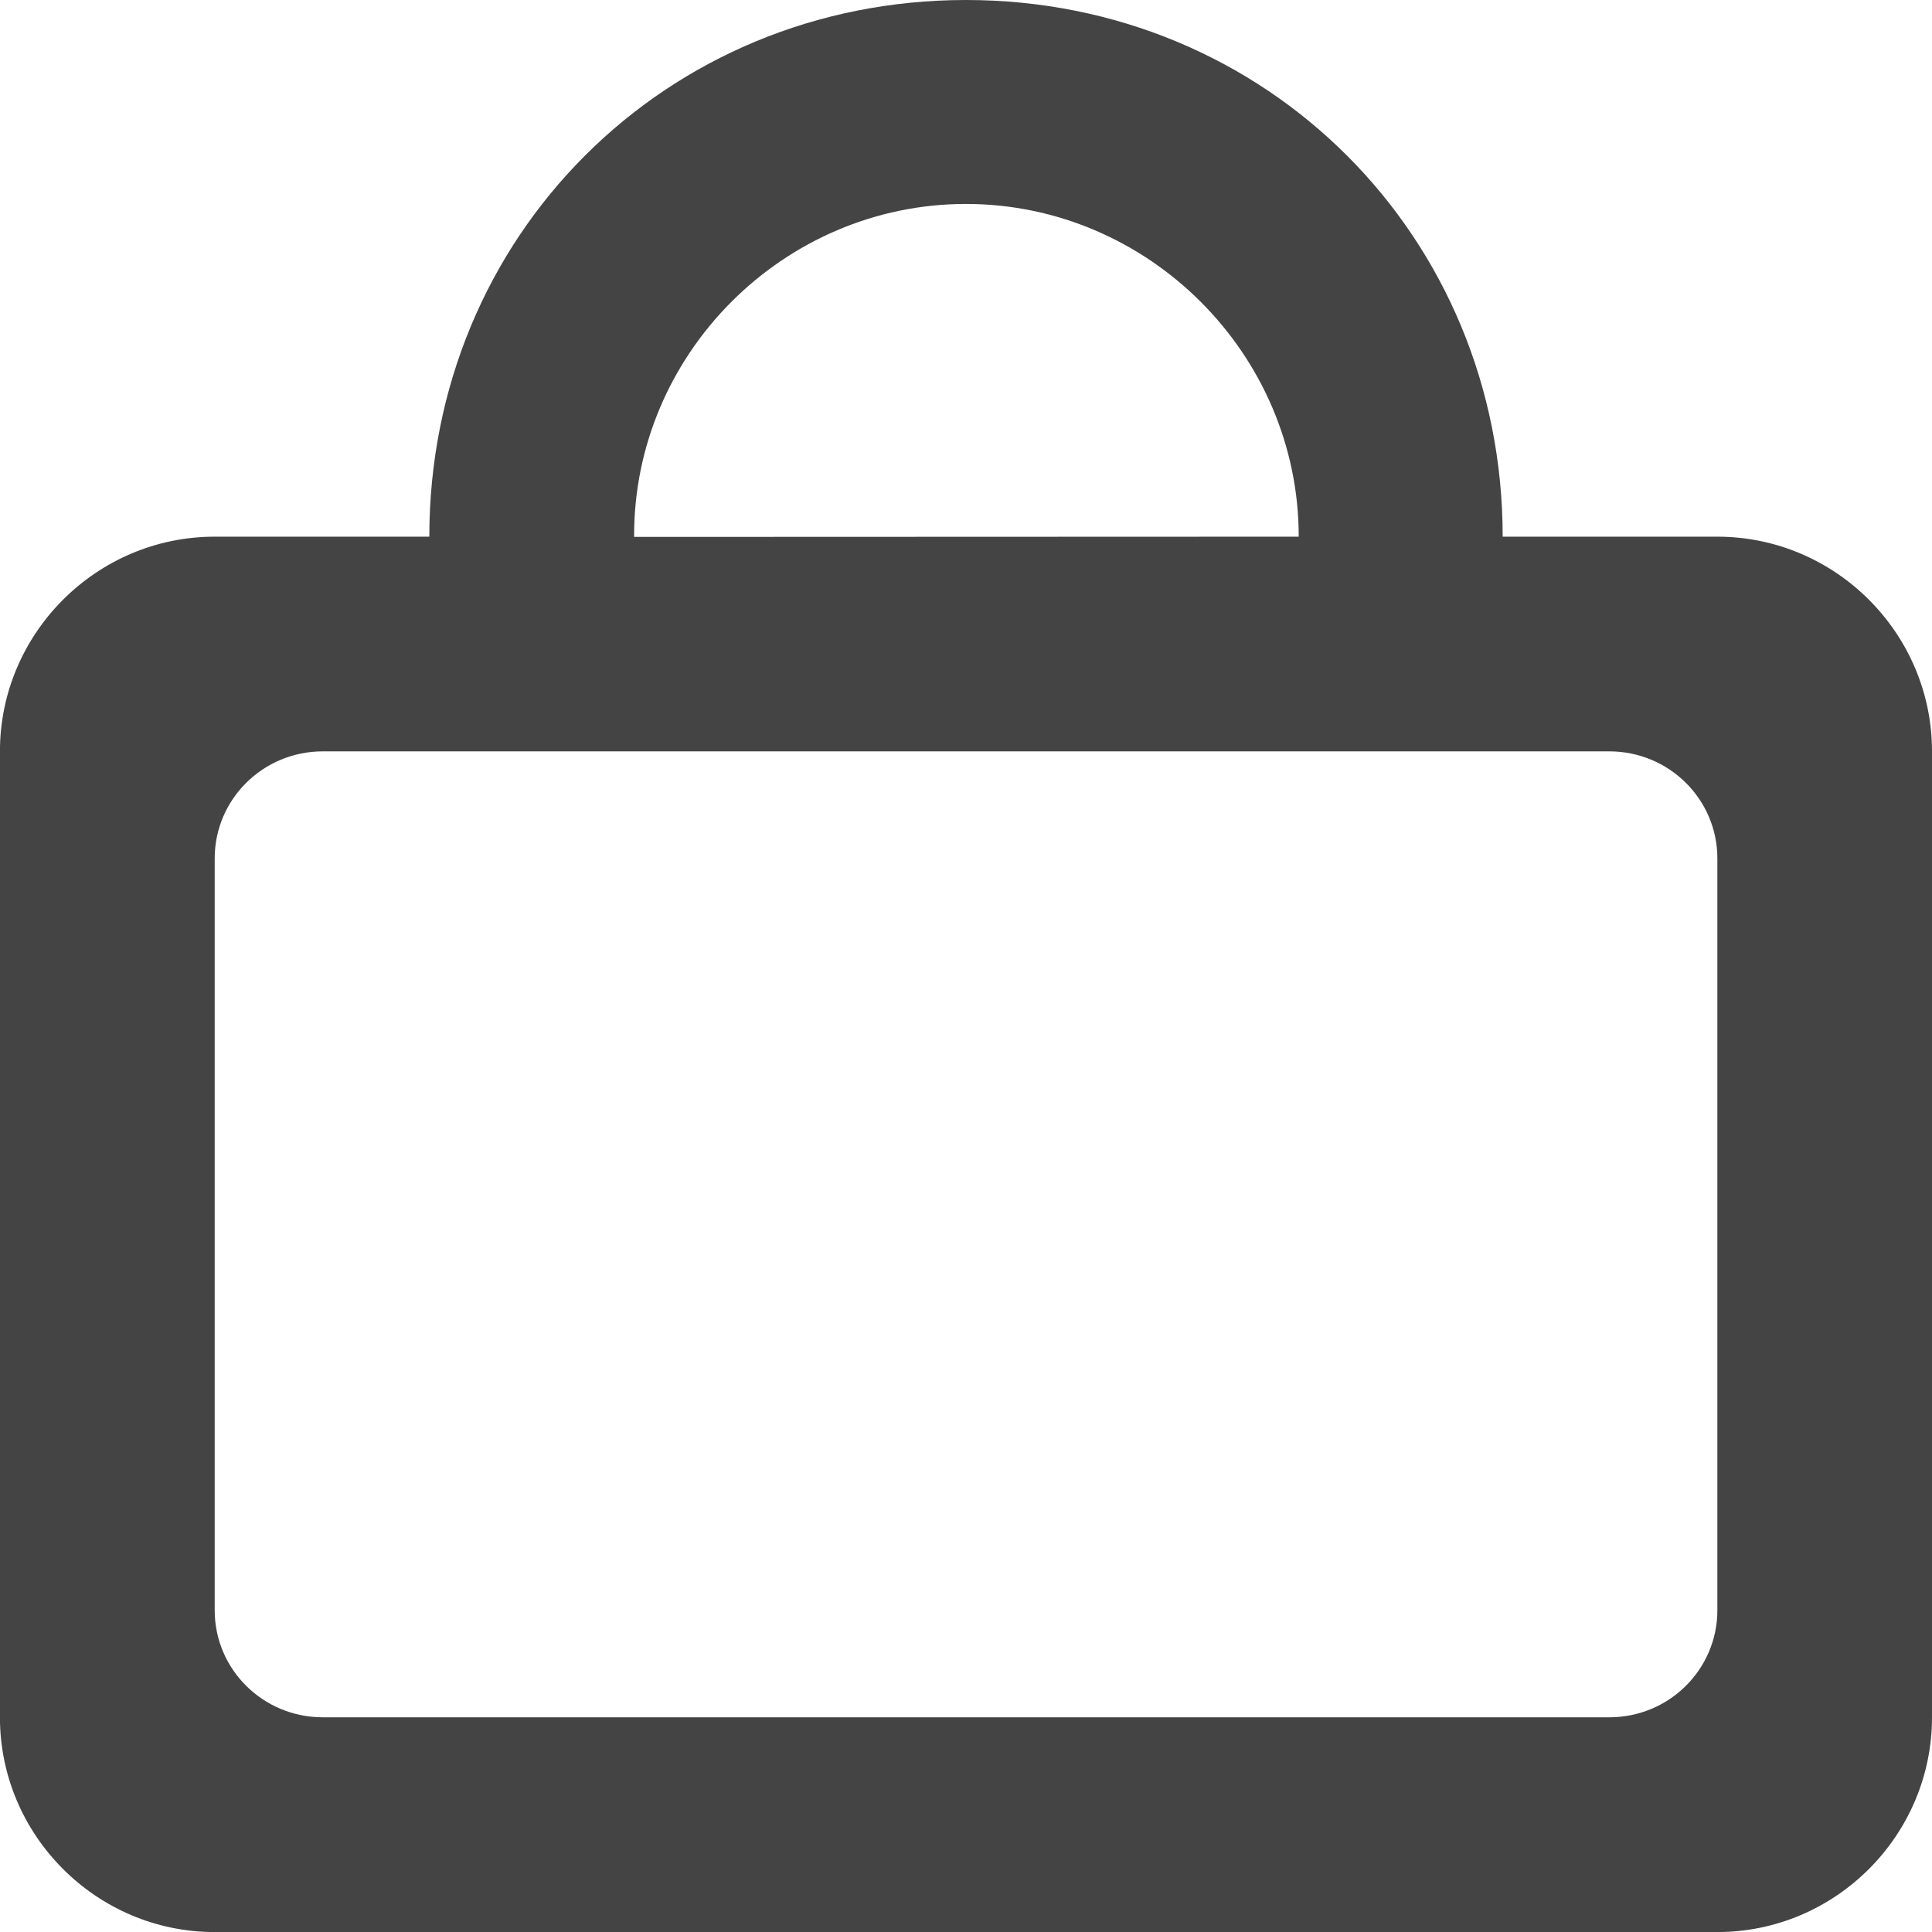 <?xml version="1.0" encoding="utf-8"?>
<svg version="1.1" xmlns="http://www.w3.org/2000/svg" xmlns:xlink="http://www.w3.org/1999/xlink" width="32" height="32" viewBox="0 0 32 32">
<path fill="#444444" d="M24.889 8.889c0-4.978-3.911-8.889-8.889-8.889s-8.889 3.911-8.889 8.889h-3.556c-1.956 0-3.556 1.6-3.556 3.556v16c0 1.956 1.6 3.556 3.556 3.556h24.889c1.956 0 3.556-1.6 3.556-3.556v-16c0-1.956-1.6-3.556-3.556-3.556h-3.556zM21.511 8.889l-11.008 0.004c-0.014-3.026 2.475-5.515 5.497-5.515s5.511 2.489 5.511 5.511zM5.346 28.444c-0.989 0-1.79-0.793-1.79-1.773v-12.453c0-0.979 0.8-1.773 1.79-1.773h21.309c0.989 0 1.79 0.793 1.79 1.773v12.453c0 0.979-0.8 1.773-1.79 1.773h-21.309z"></path>
</svg>
